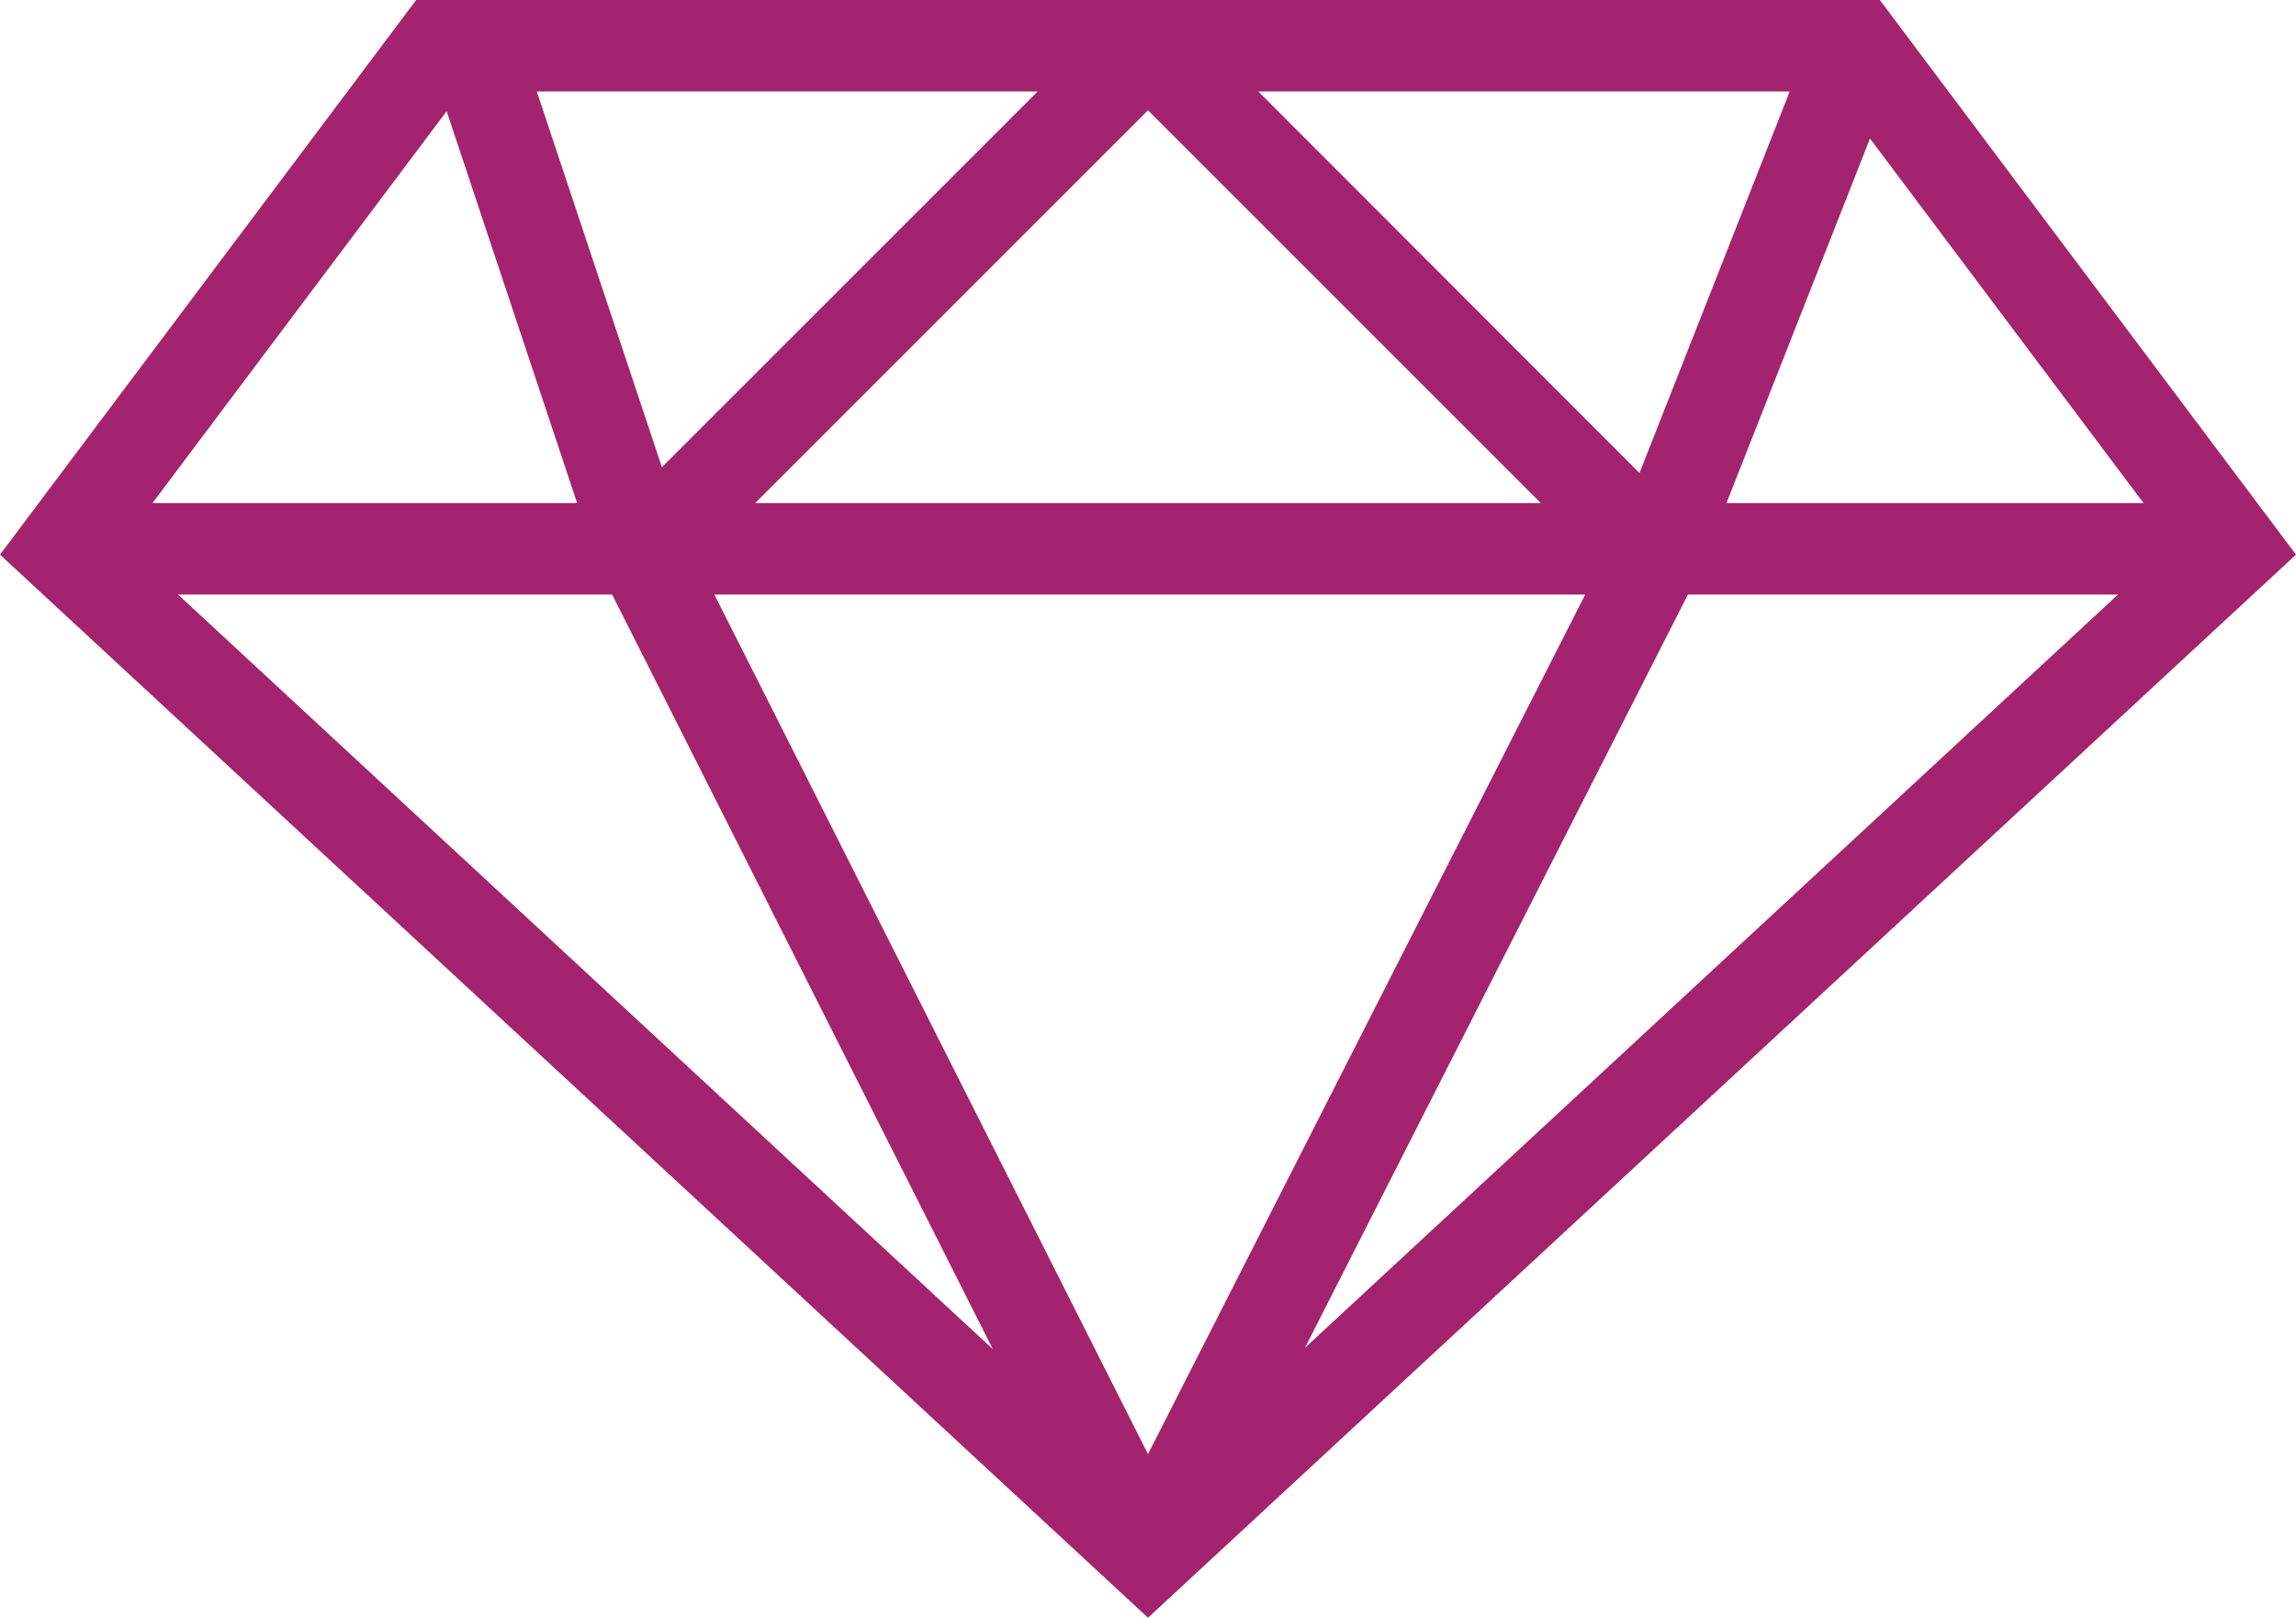 <?xml version="1.0" encoding="utf-8"?>
<!-- Generator: Adobe Illustrator 19.0.0, SVG Export Plug-In . SVG Version: 6.00 Build 0)  -->
<svg version="1.1" id="Шар_1" xmlns="http://www.w3.org/2000/svg" xmlns:xlink="http://www.w3.org/1999/xlink" x="0px" y="0px"
	 width="512px" height="360.8px" viewBox="0 0 512 360.8" style="enable-background:new 0 0 512 360.8;" xml:space="preserve">
<style type="text/css">
	.st0{fill:#A4236E;}
</style>
<g>
	<path class="st0" d="M419.2,0H92.8L0,123.7l256,237.1l256-237.1L419.2,0z M353.5,132.6L256,324.3l-96.7-191.7H353.5L353.5,132.6z
		 M168.4,112.2L256,24.6l87.6,87.6H168.4z M280.6,20.4h118.5l-33.5,85.1L280.6,20.4z M147.6,104.2l-27.9-83.8h111.7L147.6,104.2z
		 M136.5,132.6l84.9,168.3L39.7,132.6H136.5z M376.4,132.6h95.9L291,300.6L376.4,132.6z M385,112.2l32-81.3l61,81.3H385z M99.6,24.8
		l29.1,87.4H34L99.6,24.8z"/>
</g>
</svg>
